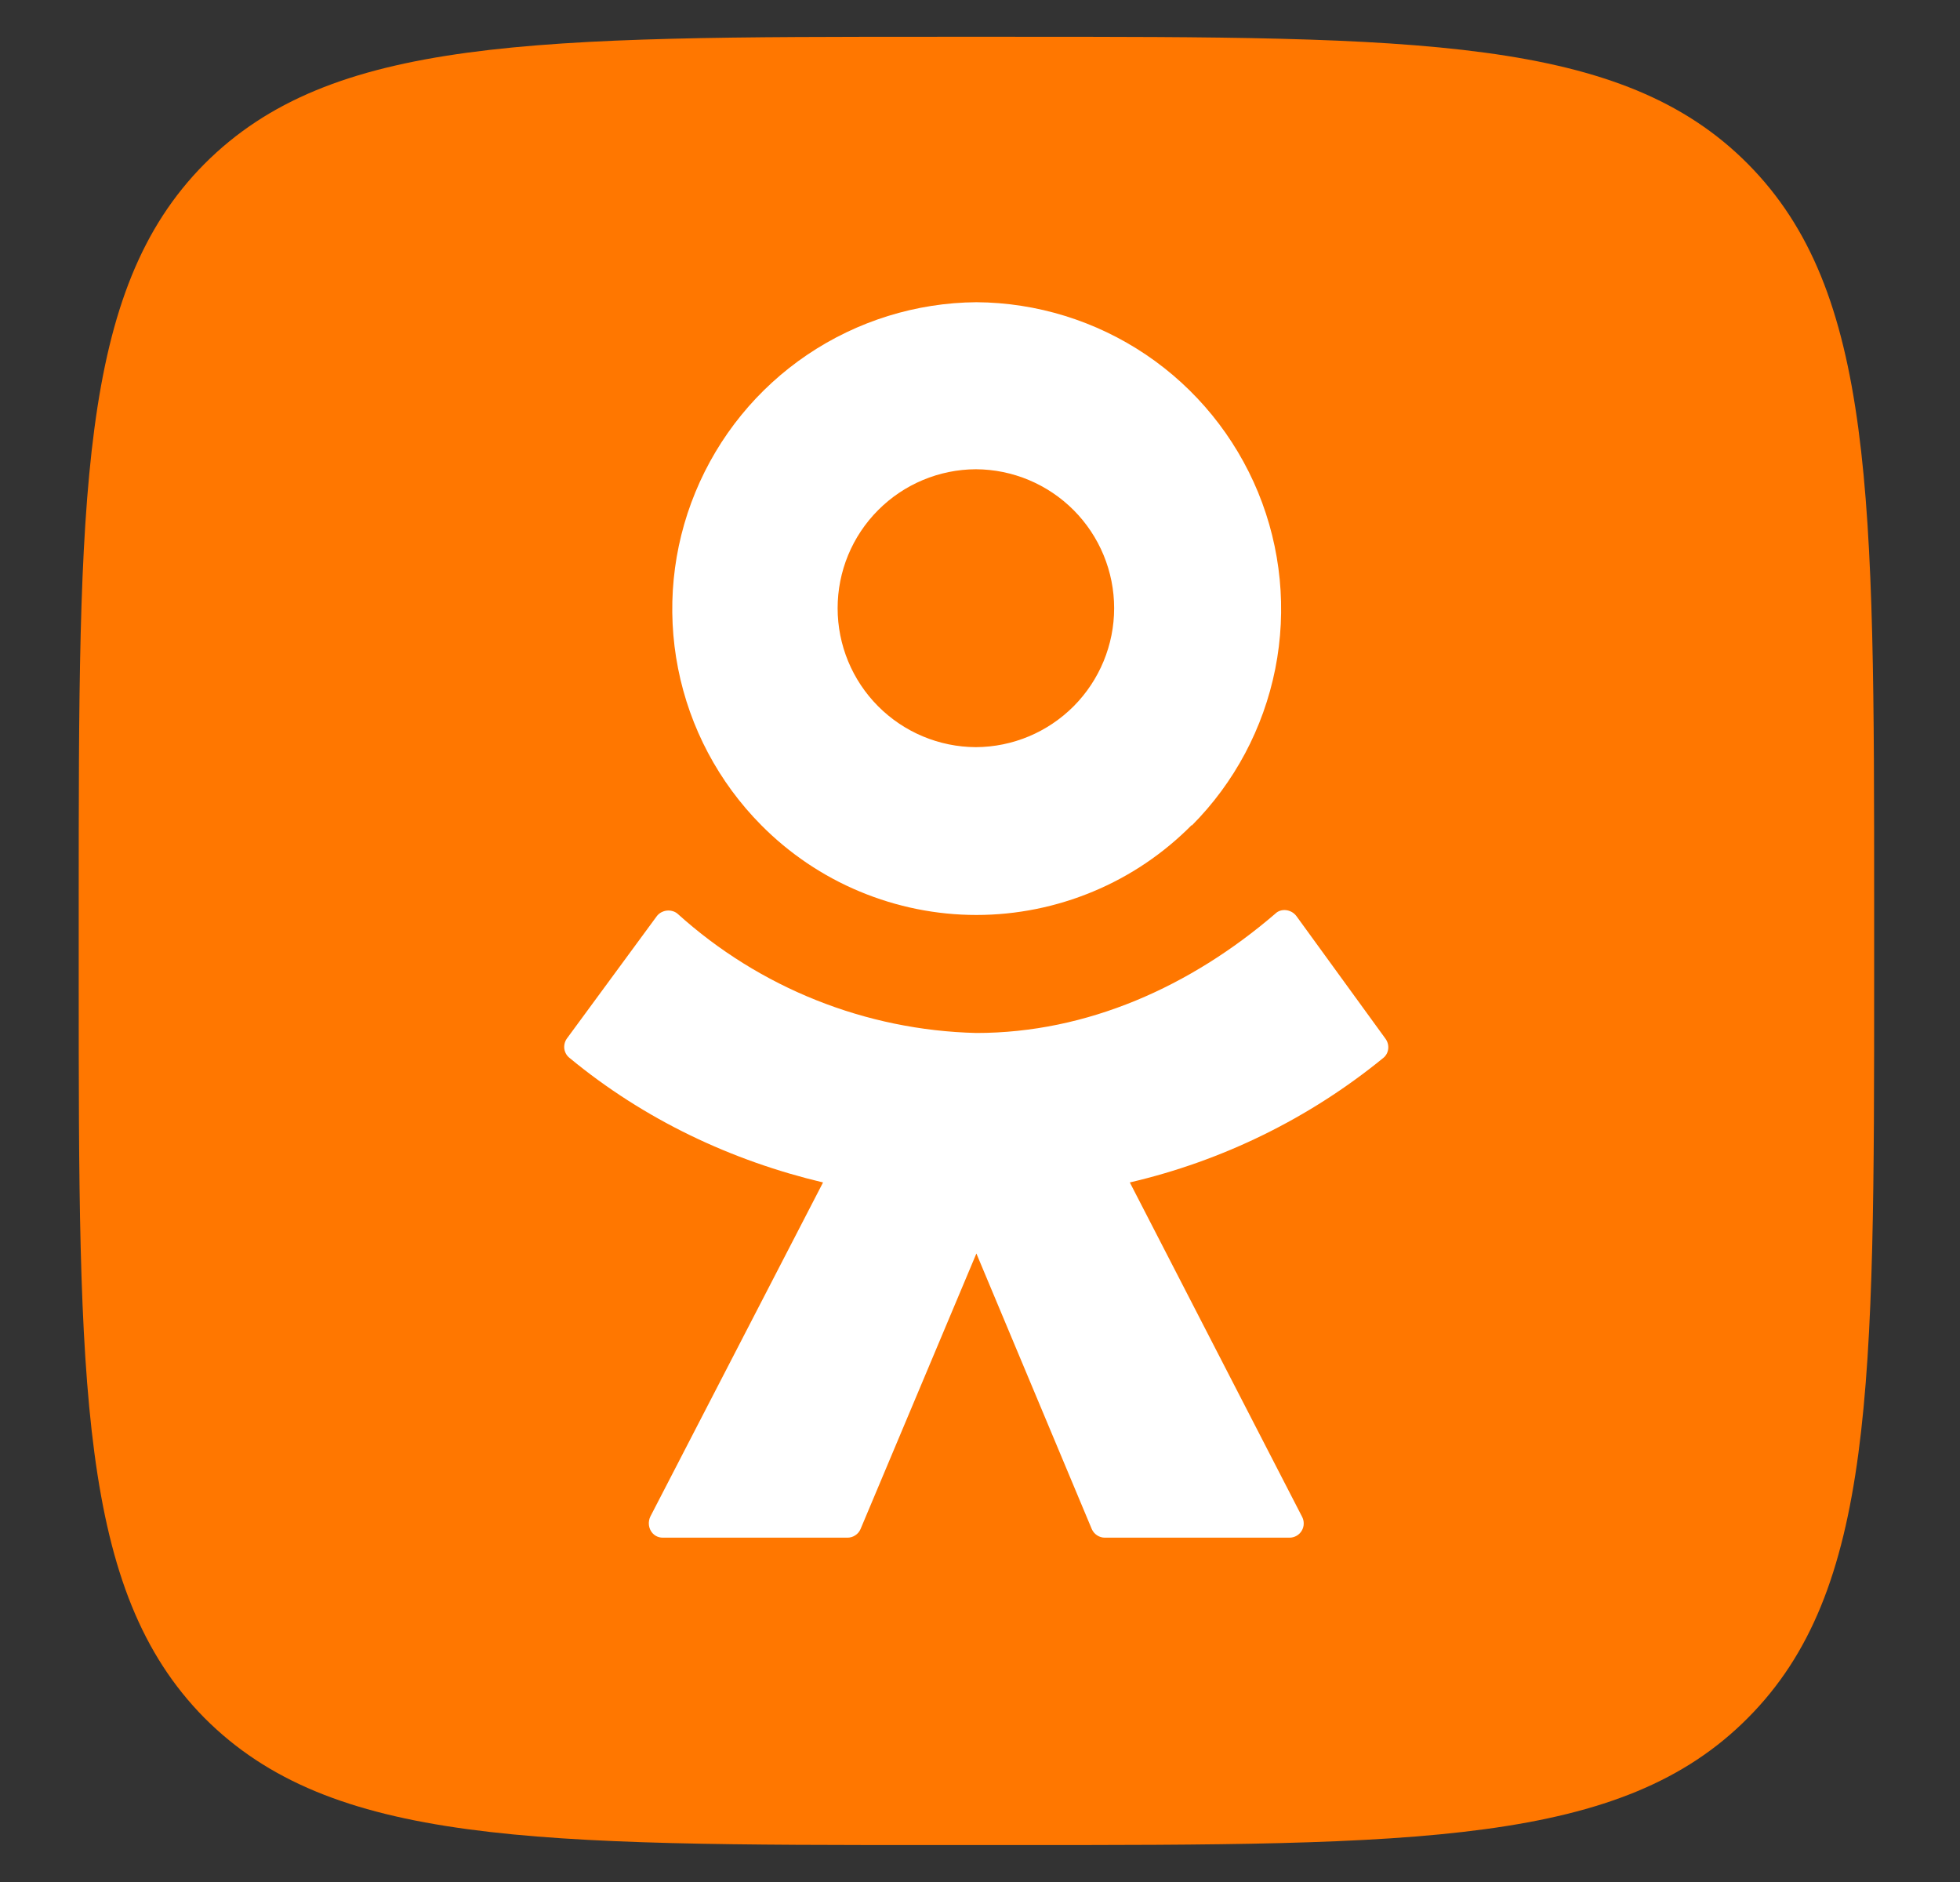 <svg width="25" height="24" viewBox="0 0 25 24" fill="none" xmlns="http://www.w3.org/2000/svg">
<rect x="0" y="0" width="25" height="24" fill="#333333" stroke="none"/>
<g clip-path="url(#clip0_51_3442)">
<path d="M1.004 11.535C1.004 6.317 1.004 3.708 2.606 2.092C4.222 0.469 6.809 0.469 11.991 0.469H12.911C18.092 0.469 20.687 0.469 22.296 2.092C23.905 3.715 23.905 6.324 23.905 11.535V12.463C23.905 17.681 23.905 20.29 22.296 21.906C20.687 23.529 18.092 23.529 12.911 23.529H11.991C6.809 23.529 4.222 23.529 2.606 21.906C1.004 20.282 1.004 17.674 1.004 12.463V11.535Z" fill="#FF7700"/>
<path d="M15.201 10.521C14.842 10.884 14.414 11.173 13.943 11.369C13.471 11.566 12.965 11.668 12.454 11.668C11.944 11.668 11.438 11.566 10.966 11.369C10.495 11.173 10.067 10.884 9.708 10.521C9.166 9.974 8.798 9.28 8.649 8.525C8.5 7.77 8.576 6.988 8.87 6.276C9.163 5.565 9.659 4.955 10.297 4.524C10.934 4.094 11.685 3.86 12.454 3.854C13.225 3.859 13.977 4.092 14.617 4.523C15.256 4.954 15.753 5.565 16.047 6.278C16.34 6.991 16.416 7.774 16.266 8.53C16.115 9.287 15.745 9.982 15.201 10.528L15.201 10.521ZM12.447 5.984C11.979 5.986 11.53 6.174 11.2 6.506C10.869 6.838 10.684 7.287 10.684 7.756C10.684 8.224 10.869 8.674 11.2 9.006C11.53 9.338 11.979 9.526 12.447 9.528C12.916 9.526 13.364 9.338 13.695 9.006C14.025 8.674 14.211 8.224 14.211 7.756C14.211 7.287 14.025 6.838 13.695 6.506C13.364 6.174 12.916 5.986 12.447 5.984ZM16.535 11.681L17.672 13.246C17.73 13.326 17.716 13.434 17.643 13.492C16.701 14.261 15.595 14.803 14.411 15.079L16.607 19.34C16.622 19.368 16.63 19.399 16.629 19.431C16.629 19.462 16.62 19.493 16.604 19.52C16.588 19.547 16.565 19.57 16.538 19.585C16.51 19.601 16.479 19.609 16.448 19.609H14.092C14.02 19.609 13.955 19.565 13.926 19.5L12.454 15.985L10.976 19.5C10.962 19.532 10.939 19.56 10.909 19.579C10.879 19.599 10.845 19.609 10.809 19.609H8.454C8.316 19.609 8.237 19.464 8.295 19.34L10.498 15.079C9.338 14.804 8.222 14.282 7.266 13.492C7.229 13.464 7.205 13.422 7.198 13.376C7.192 13.33 7.203 13.284 7.229 13.246L8.374 11.688C8.389 11.667 8.408 11.65 8.43 11.637C8.452 11.625 8.476 11.616 8.501 11.613C8.526 11.61 8.551 11.611 8.575 11.618C8.6 11.624 8.623 11.636 8.642 11.652C9.69 12.599 11.043 13.139 12.454 13.173C13.868 13.173 15.187 12.579 16.266 11.652C16.339 11.579 16.469 11.594 16.535 11.681L16.535 11.681Z" fill="white"/>
</g>
<defs>
<clipPath id="clip0_51_3442">
<rect width="23.691" height="23.691" fill="white" transform="translate(0.609 0.154)"/>
</clipPath>
</defs>
</svg>
